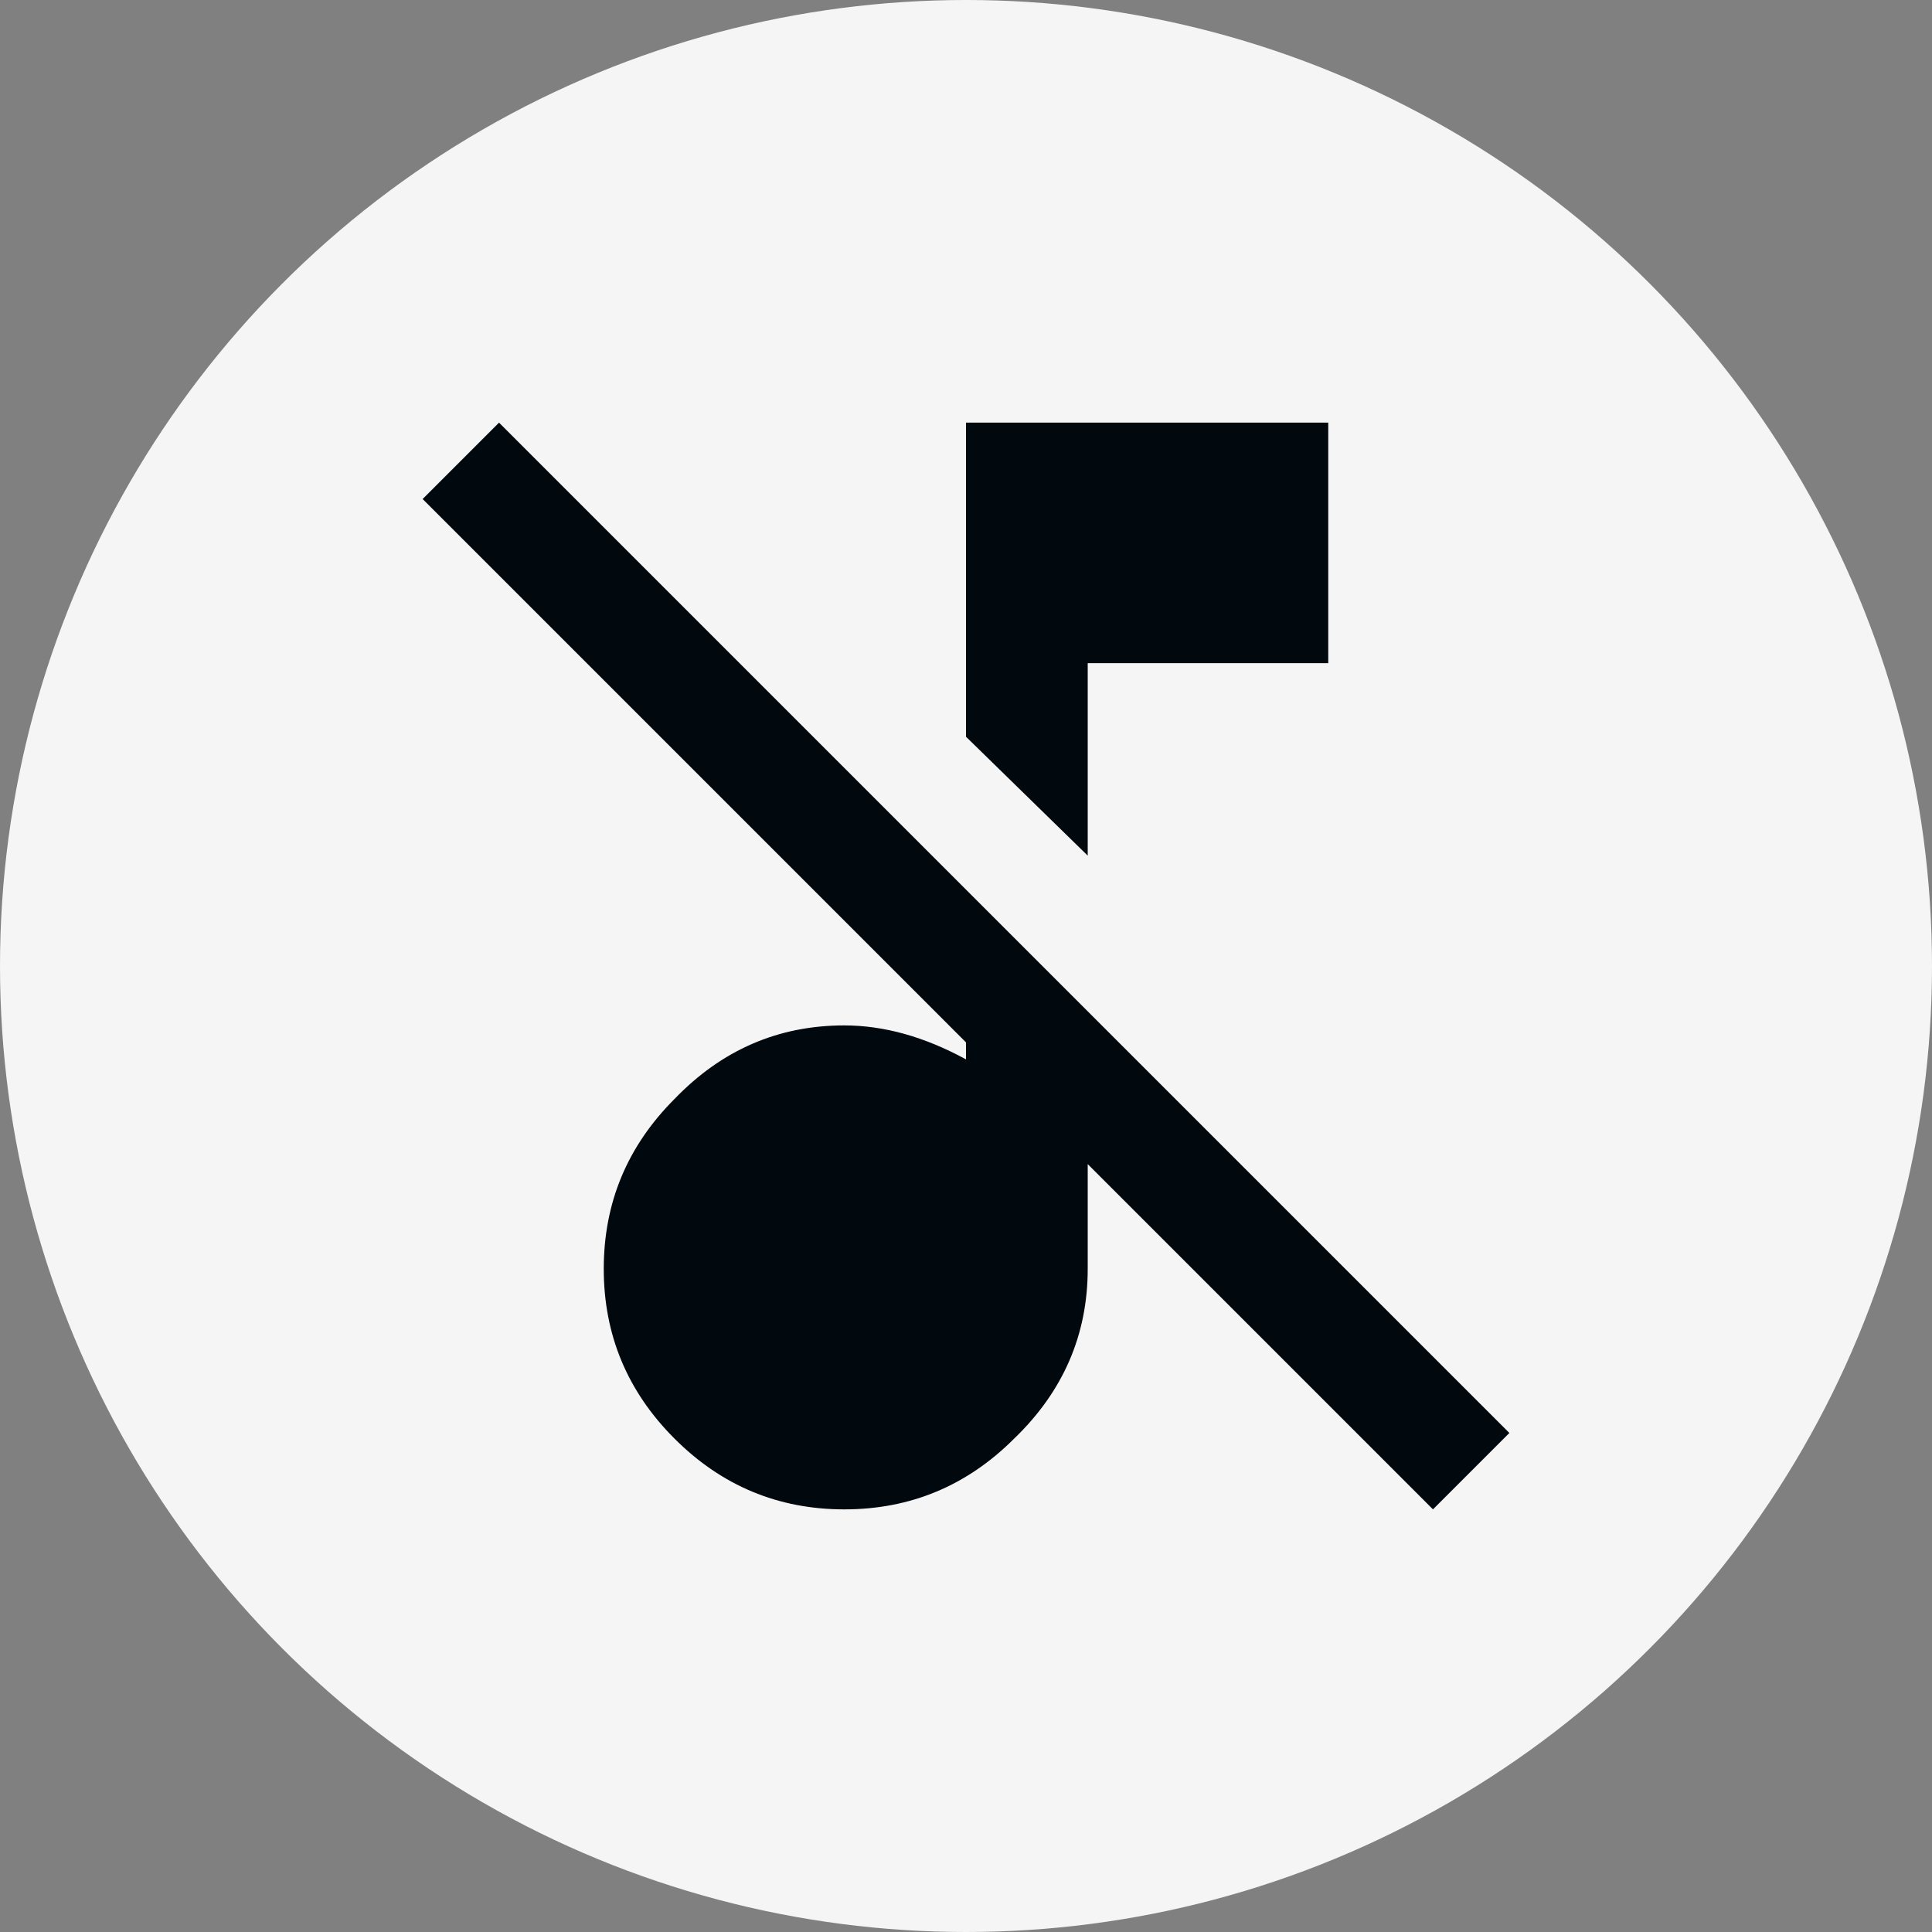 <svg width="24" height="24" viewBox="0 0 24 24" fill="none" xmlns="http://www.w3.org/2000/svg">
<rect x="0" y="0" width="24" height="24" fill="#808080" stroke="none"/>
<circle cx="12" cy="12" r="12" fill="#F5F5F5"/>
<path d="M13.512 8.238V10.629L12 9.152V5.25H16.5V8.238H13.512ZM6.199 5.25L18.75 17.801L17.801 18.75L13.512 14.461V15.762C13.512 16.582 13.207 17.285 12.598 17.871C12.012 18.457 11.309 18.75 10.488 18.75C9.668 18.75 8.965 18.457 8.379 17.871C7.793 17.285 7.5 16.582 7.5 15.762C7.5 14.941 7.793 14.238 8.379 13.652C8.965 13.043 9.668 12.738 10.488 12.738C10.98 12.738 11.484 12.879 12 13.16V12.949L5.25 6.199L6.199 5.25Z" fill="#01080E"/>
</svg>
